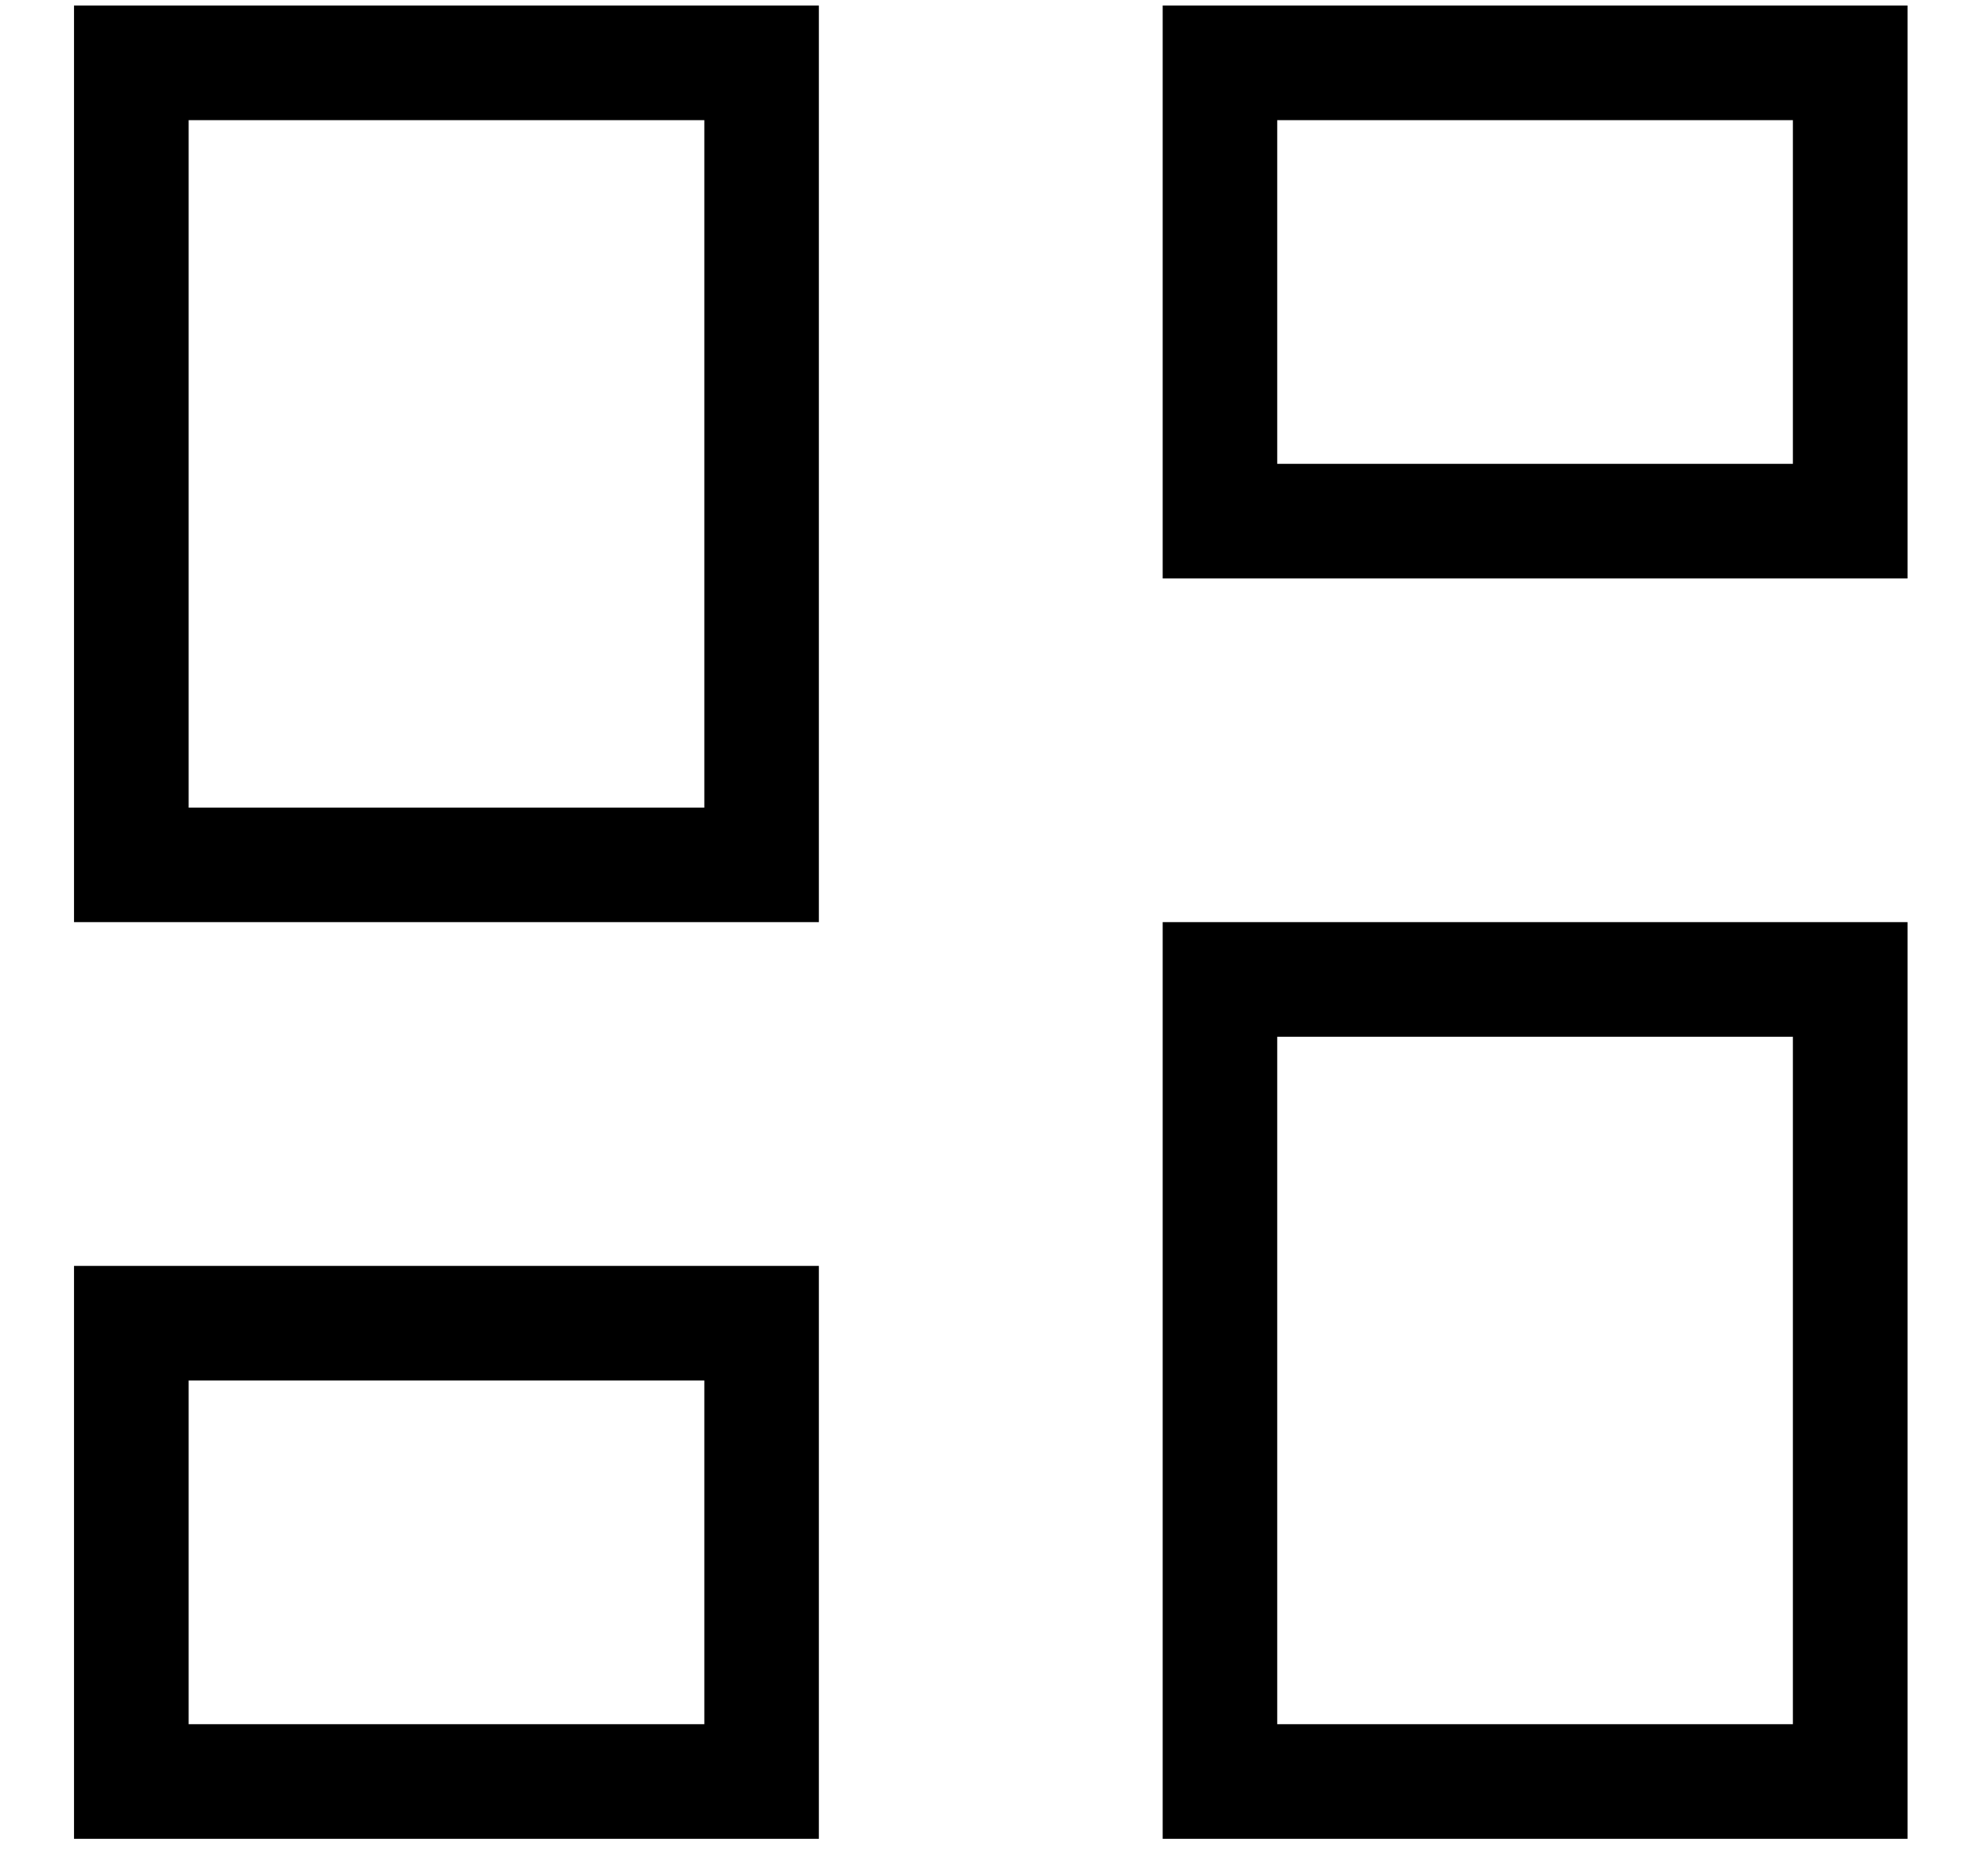 <svg width="21" height="20" viewBox="0 0 21 20" fill="none" xmlns="http://www.w3.org/2000/svg">
<path d="M12.394 6.167V0.059H20.334V6.167H12.394ZM0.789 9.831V0.059H8.729V9.831H0.789ZM12.394 19.604V9.831H20.334V19.604H12.394ZM0.789 19.604V13.496H8.729V19.604H0.789ZM2.011 8.61H7.508V1.281H2.011V8.61ZM13.615 18.382H19.112V11.053H13.615V18.382ZM13.615 4.945H19.112V1.281H13.615V4.945ZM2.011 18.382H7.508V14.718H2.011V18.382Z" fill="black"/>
</svg>
